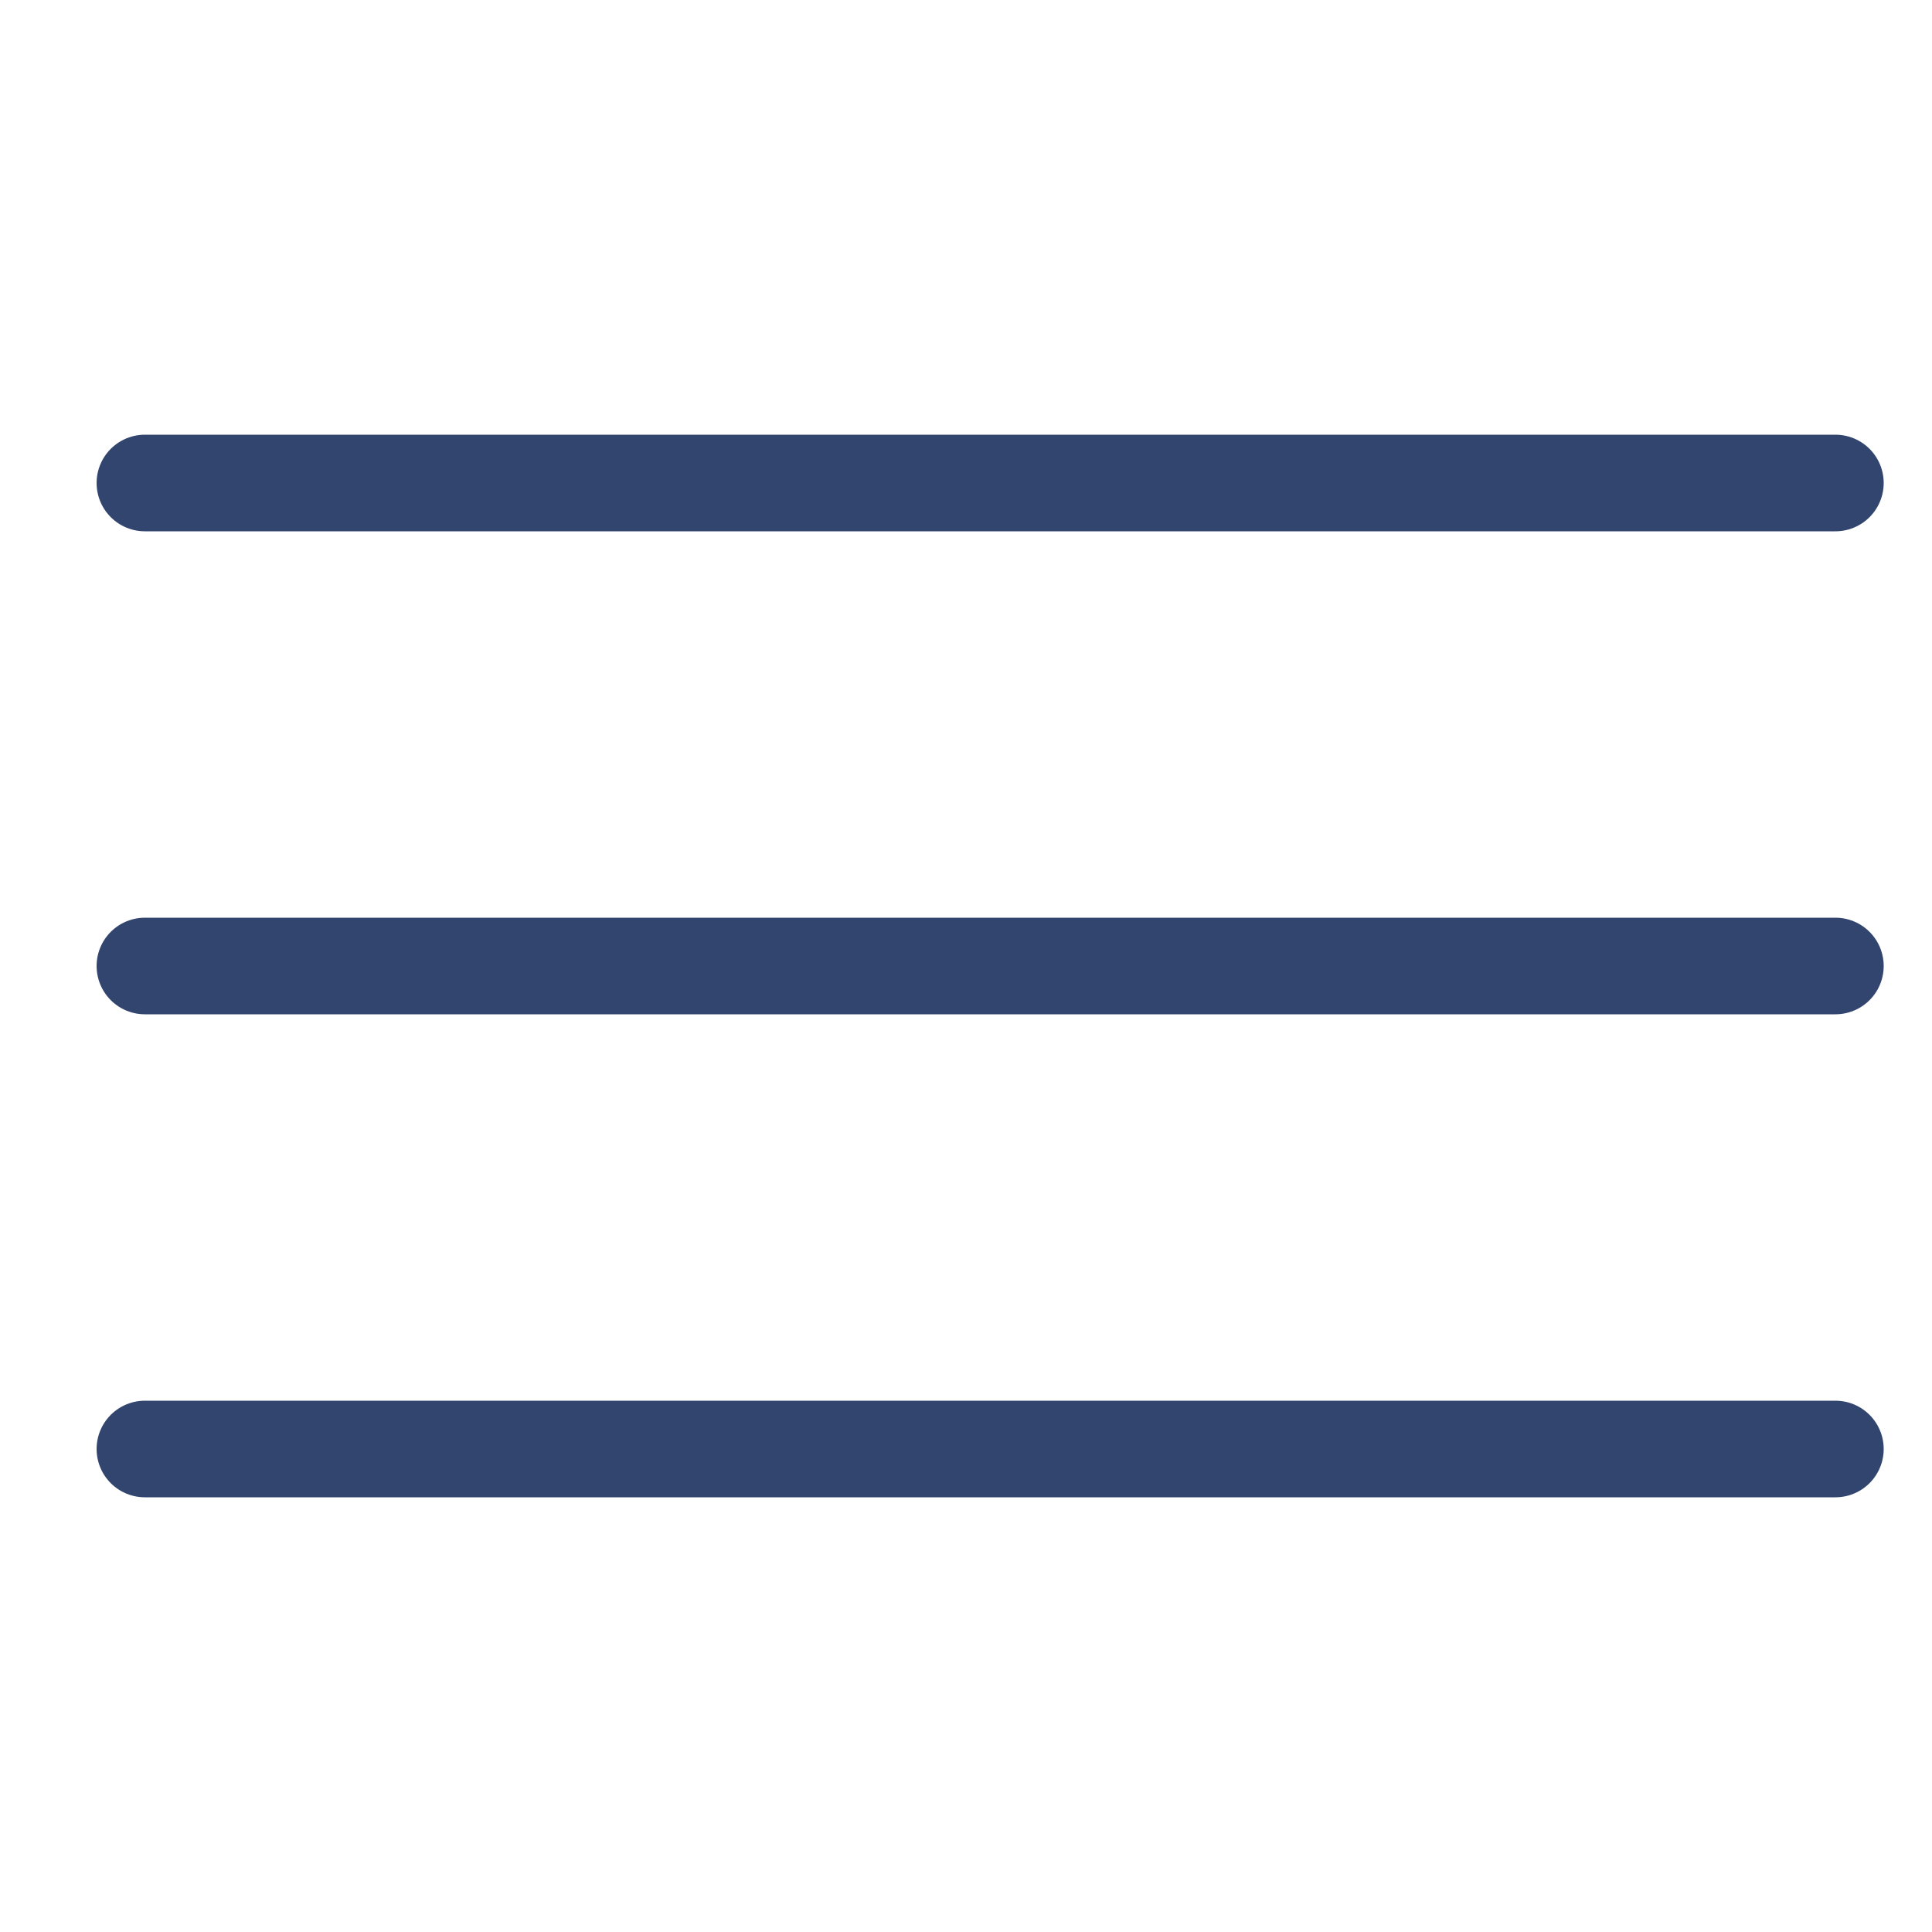 <svg width="40" height="40" viewBox="0 0 40 40" fill="none" xmlns="http://www.w3.org/2000/svg">
<path d="M3 10H38M3 20H38M3 30H38" stroke="#32456F" stroke-width="2" stroke-linecap="round" stroke-linejoin="round"/>
</svg>
